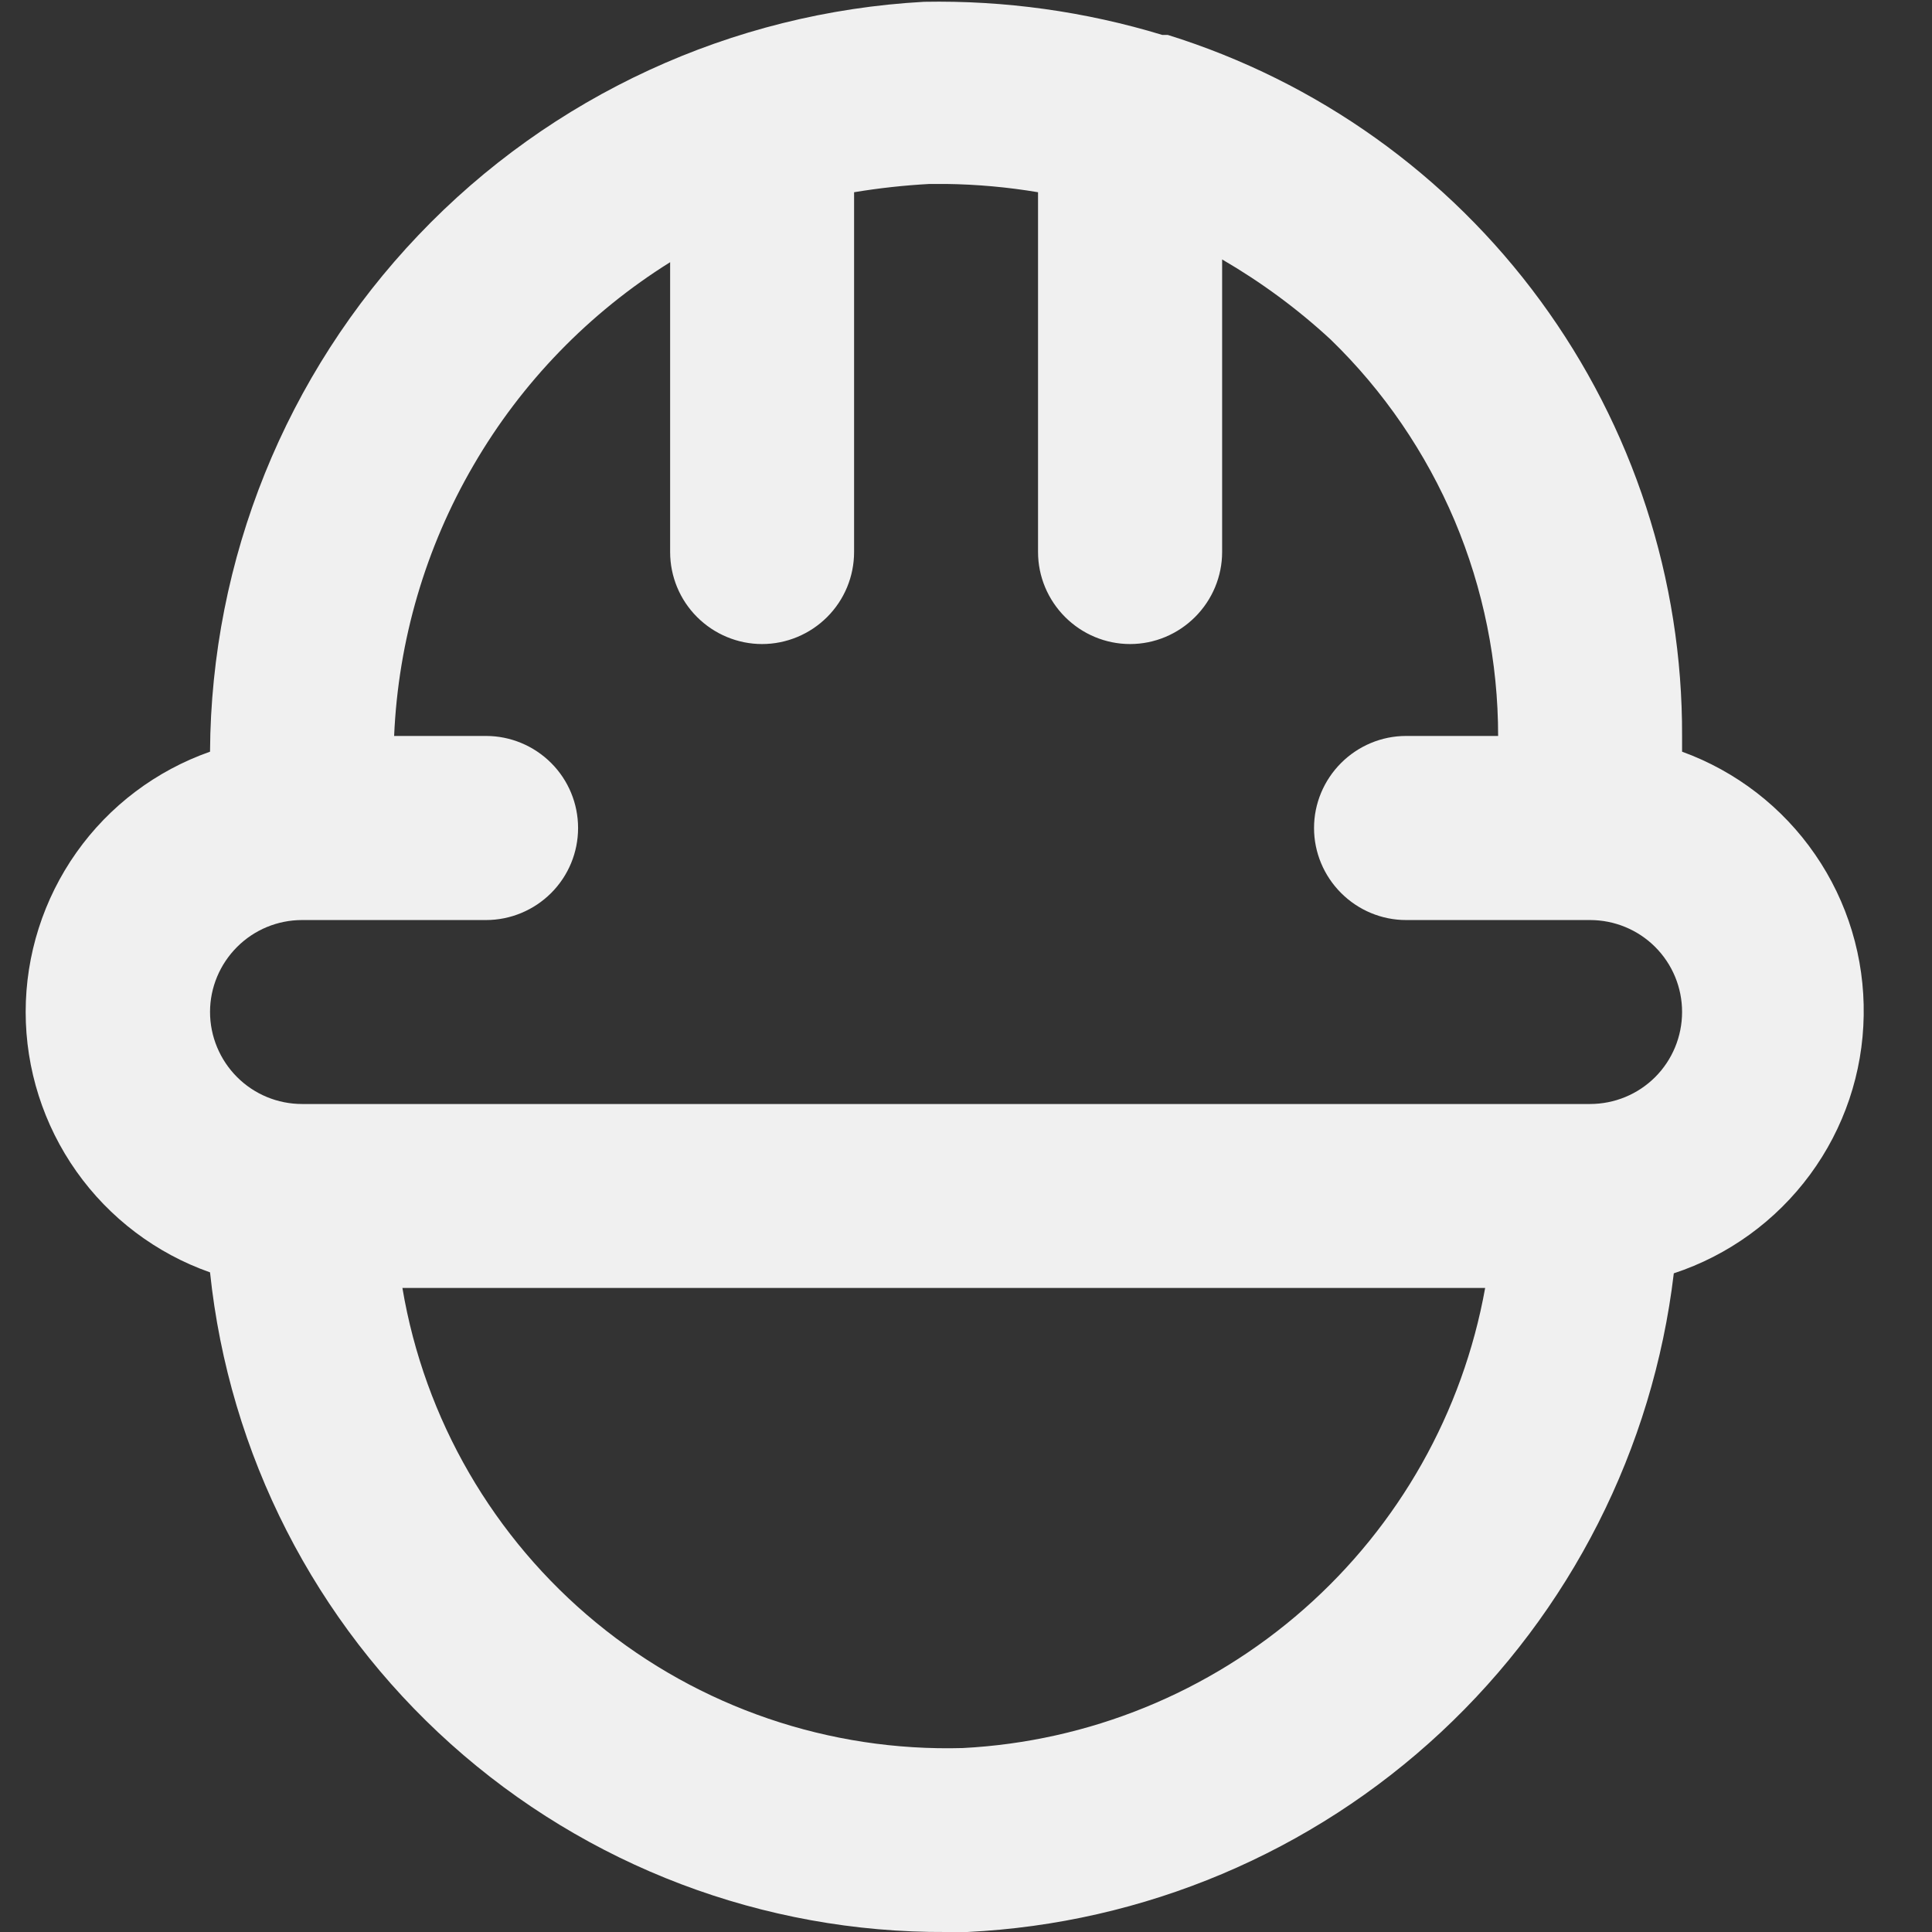 <svg width="14" height="14" viewBox="0 0 14 14" fill="none" xmlns="http://www.w3.org/2000/svg">
<rect x="0" y="0" width="14" height="14" fill="#333333" stroke="none"/>
<path d="M12.189 5.447V5.333C12.193 4.199 11.833 3.094 11.162 2.179C10.492 1.265 9.545 0.59 8.462 0.253H8.422C7.863 0.083 7.28 0.002 6.696 0.013C5.304 0.09 3.993 0.694 3.032 1.704C2.07 2.714 1.53 4.052 1.522 5.447C1.132 5.584 0.793 5.839 0.554 6.177C0.315 6.515 0.186 6.919 0.186 7.333C0.186 7.747 0.315 8.151 0.554 8.489C0.793 8.827 1.132 9.083 1.522 9.22C1.66 10.537 2.282 11.755 3.267 12.638C4.253 13.522 5.532 14.007 6.856 14H7.009C8.289 13.938 9.506 13.425 10.443 12.551C11.38 11.677 11.978 10.499 12.129 9.227C12.524 9.097 12.869 8.847 13.116 8.512C13.363 8.177 13.499 7.774 13.505 7.358C13.512 6.942 13.389 6.534 13.153 6.192C12.917 5.849 12.58 5.589 12.189 5.447ZM6.976 12.667C6.011 12.694 5.068 12.373 4.322 11.76C3.576 11.147 3.076 10.285 2.916 9.333H10.762C10.6 10.235 10.137 11.054 9.45 11.659C8.762 12.265 7.89 12.62 6.976 12.667ZM11.522 8H2.189C2.012 8 1.843 7.93 1.718 7.805C1.593 7.68 1.522 7.51 1.522 7.333C1.522 7.156 1.593 6.987 1.718 6.862C1.843 6.737 2.012 6.667 2.189 6.667H3.522C3.699 6.667 3.869 6.596 3.994 6.471C4.119 6.346 4.189 6.177 4.189 6C4.189 5.823 4.119 5.654 3.994 5.529C3.869 5.404 3.699 5.333 3.522 5.333H2.856C2.886 4.642 3.083 3.968 3.432 3.37C3.78 2.771 4.269 2.267 4.856 1.9V4C4.856 4.177 4.926 4.346 5.051 4.471C5.176 4.596 5.346 4.667 5.522 4.667C5.699 4.667 5.869 4.596 5.994 4.471C6.119 4.346 6.189 4.177 6.189 4V1.393C6.37 1.363 6.552 1.343 6.736 1.333H6.856C7.079 1.336 7.302 1.356 7.522 1.393V4C7.522 4.177 7.593 4.346 7.718 4.471C7.843 4.596 8.012 4.667 8.189 4.667C8.366 4.667 8.535 4.596 8.66 4.471C8.785 4.346 8.856 4.177 8.856 4V1.88C9.138 2.044 9.402 2.238 9.642 2.46C10.027 2.833 10.332 3.28 10.541 3.773C10.749 4.267 10.856 4.797 10.856 5.333H10.189C10.012 5.333 9.843 5.404 9.718 5.529C9.593 5.654 9.522 5.823 9.522 6C9.522 6.177 9.593 6.346 9.718 6.471C9.843 6.596 10.012 6.667 10.189 6.667H11.522C11.699 6.667 11.869 6.737 11.994 6.862C12.119 6.987 12.189 7.156 12.189 7.333C12.189 7.51 12.119 7.68 11.994 7.805C11.869 7.93 11.699 8 11.522 8Z" fill="#F0F0F0"/>
</svg>
